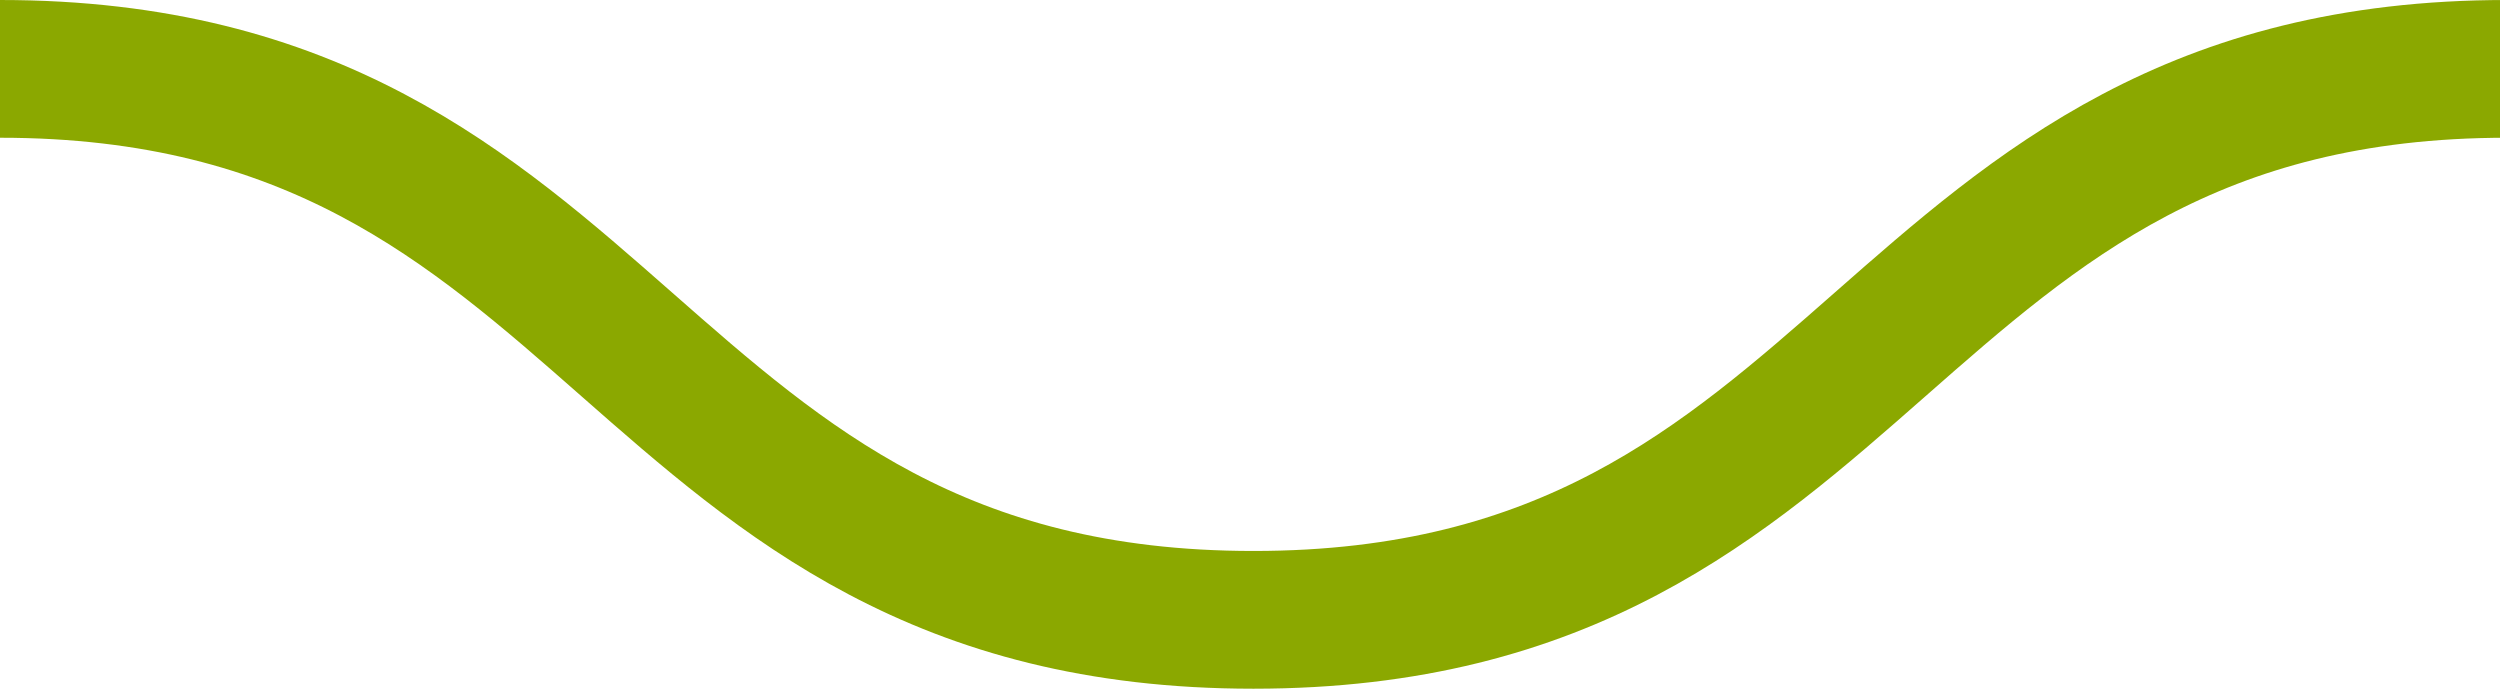 <svg xmlns="http://www.w3.org/2000/svg" xml:space="preserve" style="enable-background:new 0 0 36.3 10" viewBox="0 0 36.3 10"><path d="M0 1c9.1 0 9.1 8 18.2 8s9.1-8 18.2-8" style="fill:none;stroke:#8ba800;stroke-width:2"/></svg>
